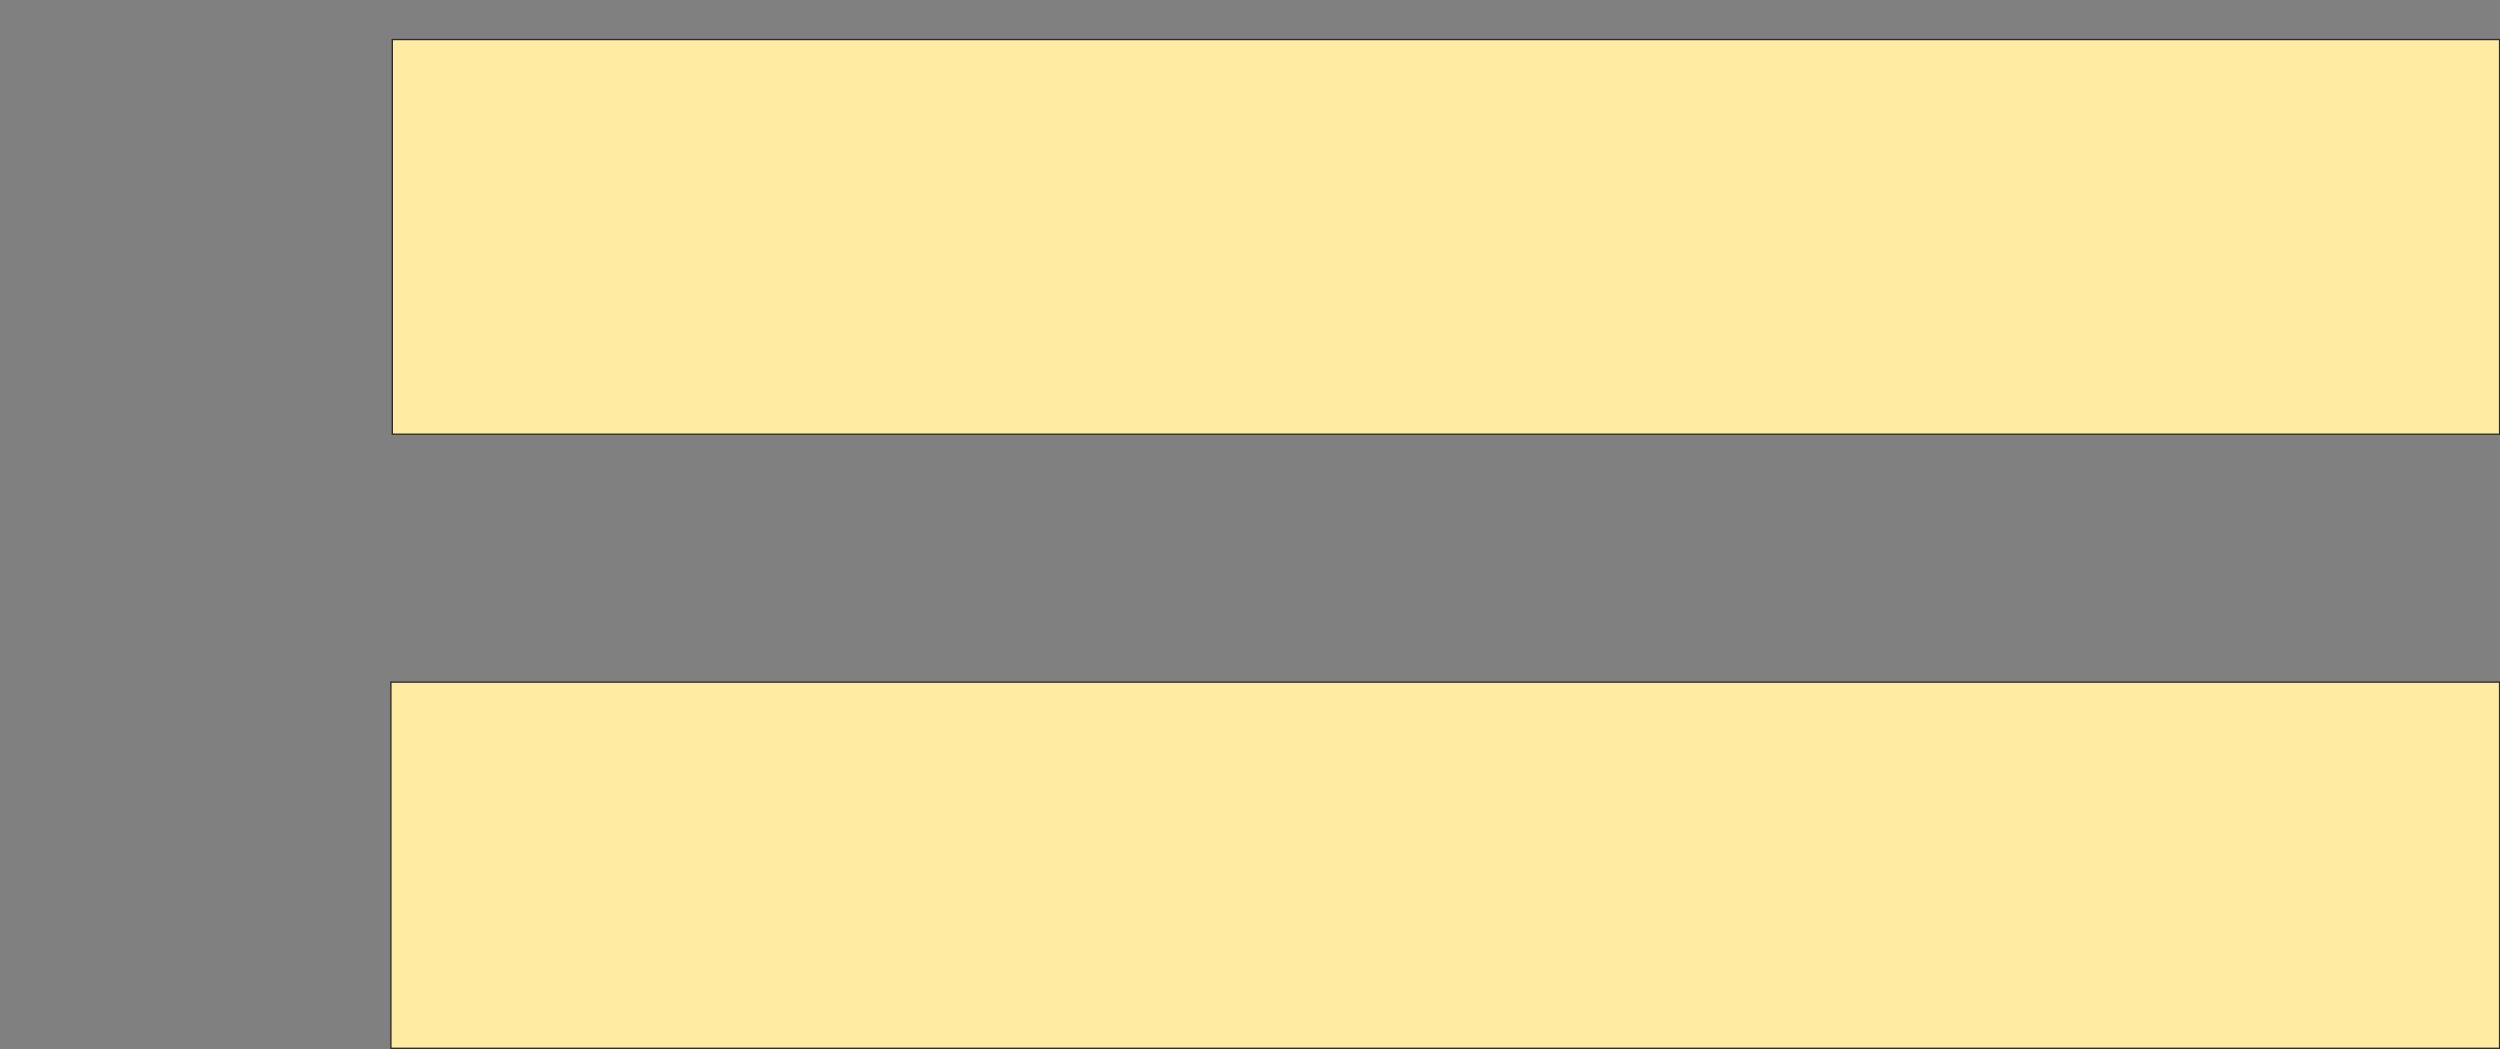 <svg height="775" width="1847" xmlns="http://www.w3.org/2000/svg">
 <rect width="100%" height="100%" fill="#808080" stroke="none"/>
 <!-- Created with Image Occlusion Enhanced -->
 <g>
  <title>Labels</title>
 </g>
 <g>
  <title>Masks</title>
  <rect fill="#FFEBA2" height="291.579" id="d3e38a59b89148d8b3c495c67721b1b4-ao-1" stroke="#2D2D2D" width="1556.842" x="289.842" y="29.211"/>
  
  <rect fill="#FFEBA2" height="270.526" id="d3e38a59b89148d8b3c495c67721b1b4-ao-3" stroke="#2D2D2D" width="1557.895" x="288.789" y="503.947"/>
 </g>
</svg>